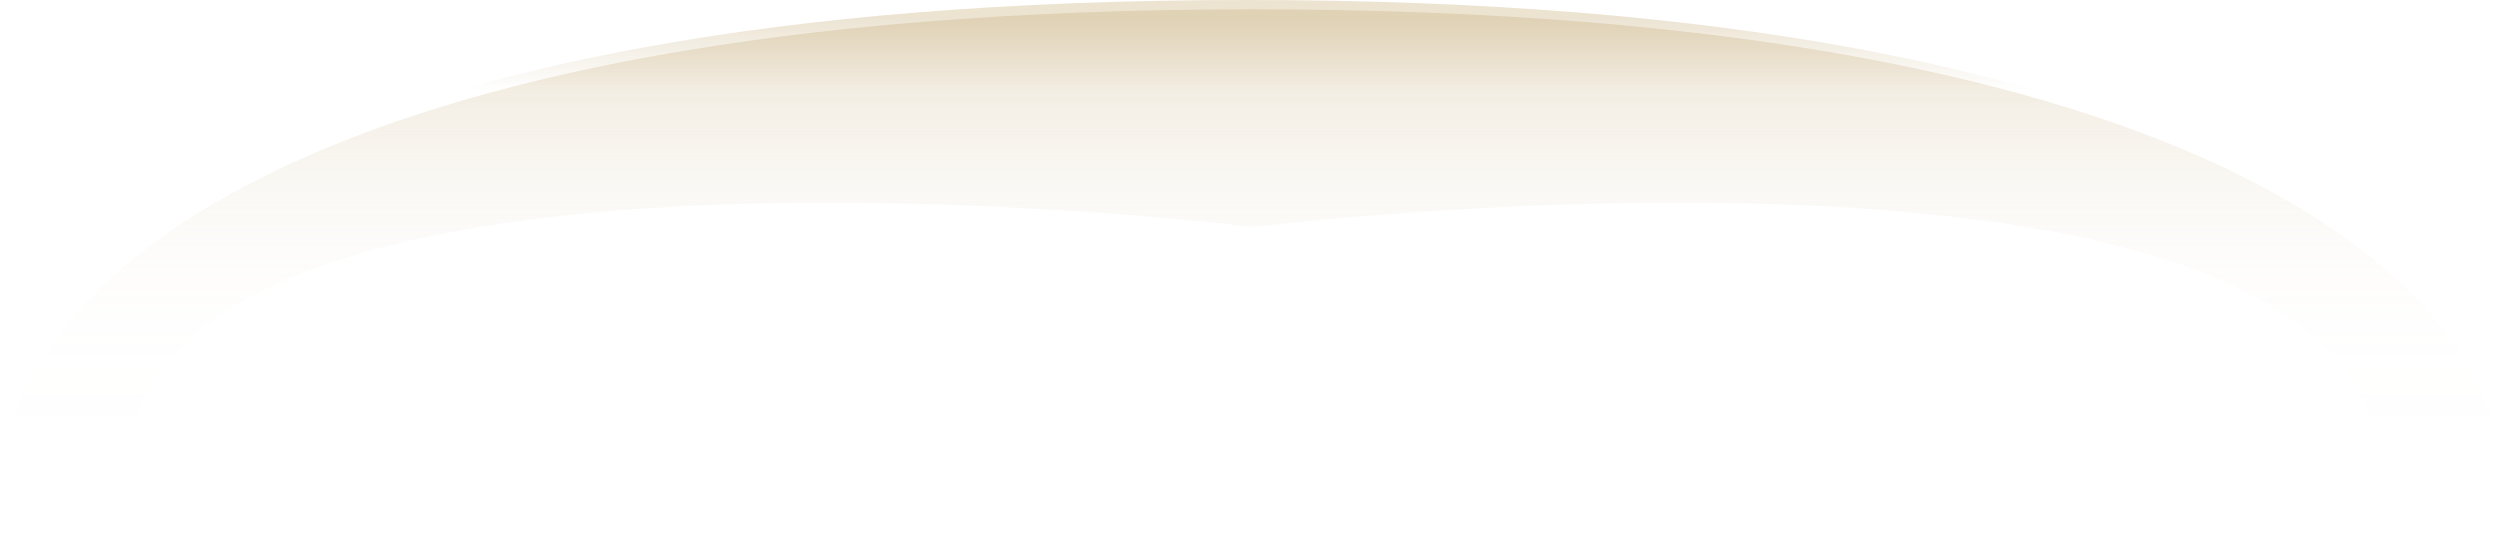 <svg xmlns="http://www.w3.org/2000/svg" xmlns:xlink="http://www.w3.org/1999/xlink" viewBox="0 0 2142.65 477.99"><defs><style>.cls-1,.cls-2{opacity:0.39;}.cls-1{fill:url(#linear-gradient);}.cls-2{fill:url(#linear-gradient-2);}</style><linearGradient id="linear-gradient" x1="1073.91" y1="402.62" x2="1073.91" y2="20.57" gradientUnits="userSpaceOnUse"><stop offset="0" stop-color="#ccb588" stop-opacity="0"/><stop offset="0.24" stop-color="#ccb588" stop-opacity="0.01"/><stop offset="0.39" stop-color="#ccb588" stop-opacity="0.05"/><stop offset="0.51" stop-color="#ccb588" stop-opacity="0.12"/><stop offset="0.62" stop-color="#ccb588" stop-opacity="0.22"/><stop offset="0.71" stop-color="#ccb588" stop-opacity="0.35"/><stop offset="0.81" stop-color="#ccb588" stop-opacity="0.51"/><stop offset="0.89" stop-color="#ccb588" stop-opacity="0.7"/><stop offset="0.97" stop-color="#ccb588" stop-opacity="0.91"/><stop offset="1" stop-color="#ccb588"/></linearGradient><linearGradient id="linear-gradient-2" x1="1068.73" y1="394.6" x2="1068.73" y2="12.54" gradientUnits="userSpaceOnUse"><stop offset="0.83" stop-color="#ccb588" stop-opacity="0"/><stop offset="1" stop-color="#ccb588"/></linearGradient></defs><g id="Layer_2" data-name="Layer 2"><g id="Layer_1-2" data-name="Layer 1"><path class="cls-1" d="M2028.81,470.66c128.07-409.8-954.89-276.14-954.89-276.14S-9,60.86,119,470.66c0,0-130.47,44.83-112.06-87.24S244.69,8,1073.92,8,2122.46,251.35,2140.87,383.42,2028.81,470.66,2028.81,470.66Z"/><path class="cls-2" d="M2023.63,462.64c128.07-409.81-954.89-276.15-954.89-276.15s-1083-133.66-954.9,276.15c0,0-130.47,44.82-112.06-87.25S239.51,0,1068.74,0s1048.54,243.32,1067,375.39S2023.63,462.64,2023.63,462.64Z"/></g></g></svg>